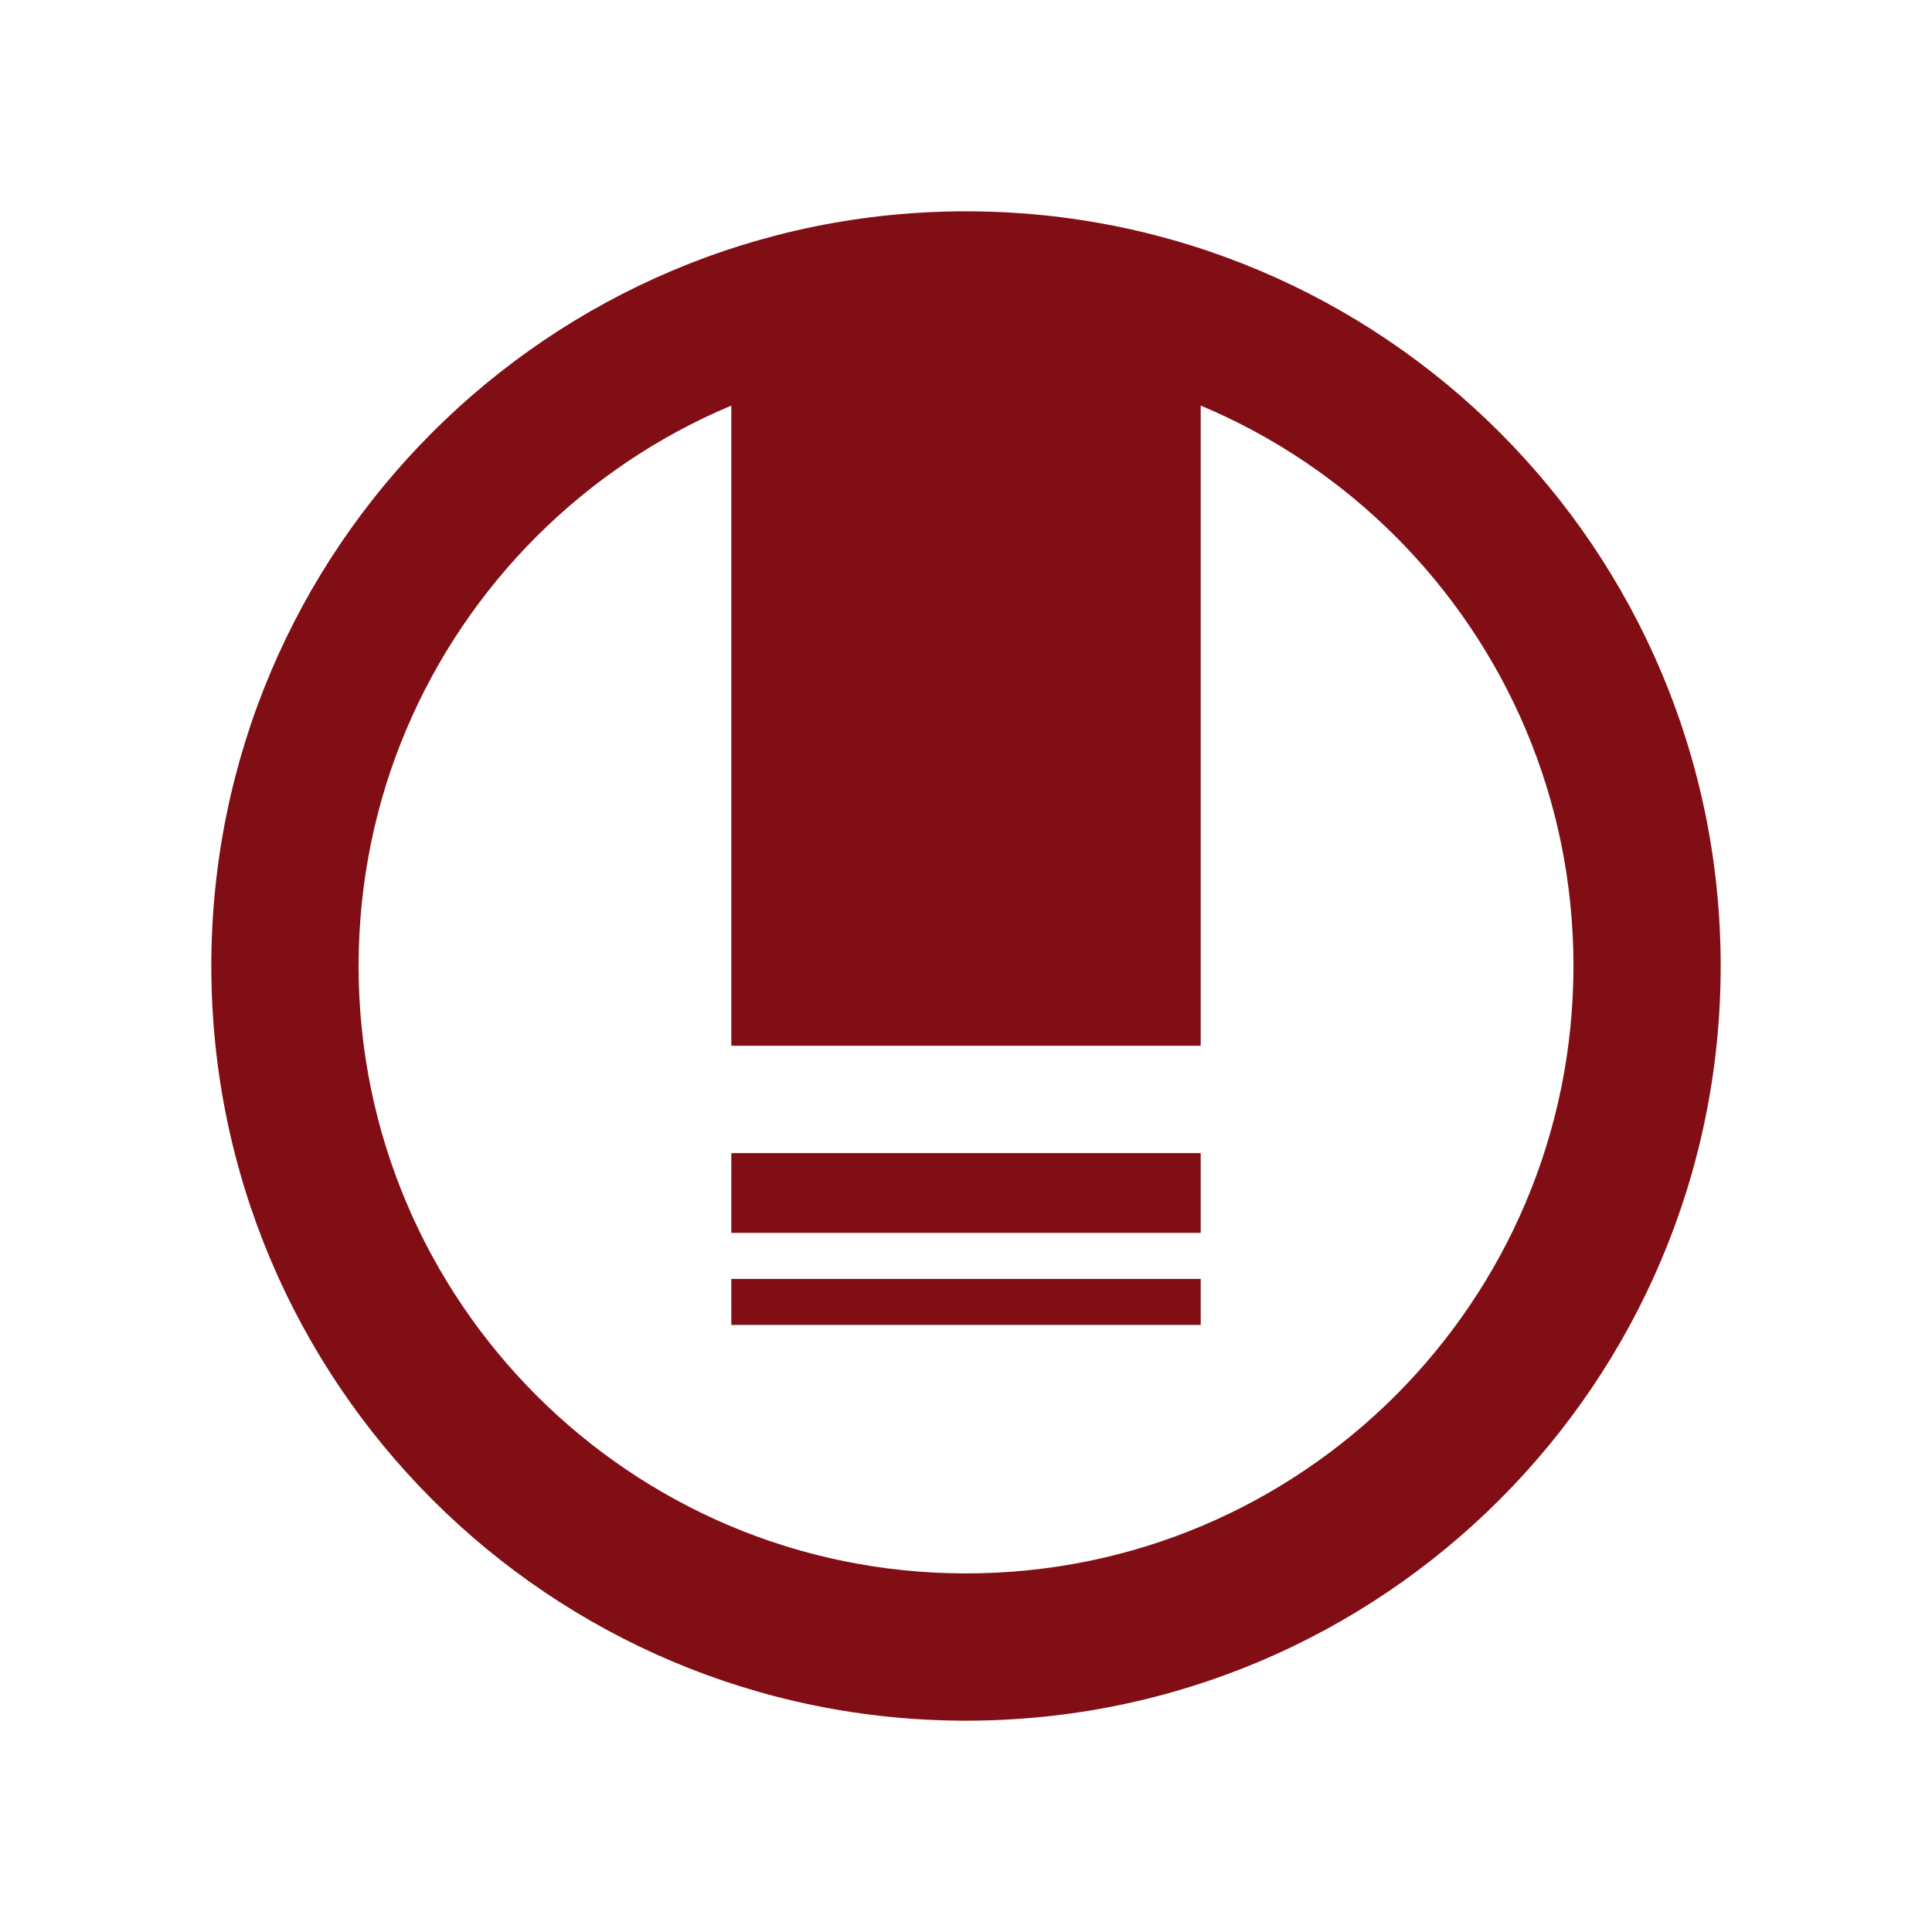 <?xml version="1.0" encoding="utf-8"?>
<!-- Generator: Adobe Illustrator 17.0.0, SVG Export Plug-In . SVG Version: 6.00 Build 0)  -->
<!DOCTYPE svg PUBLIC "-//W3C//DTD SVG 1.1//EN" "http://www.w3.org/Graphics/SVG/1.1/DTD/svg11.dtd">
<svg version="1.1" id="Layer_1" xmlns="http://www.w3.org/2000/svg" xmlns:xlink="http://www.w3.org/1999/xlink" x="0px" y="0px"
	 width="64px" height="64px" viewBox="0 0 64 64" enable-background="new 0 0 64 64" xml:space="preserve">
<path fill="#820E15" d="M24.226,40.841h15.549v-2.642H24.226V40.841z M24.226,43.89h15.549v-1.524H24.226V43.89z M32.001,7
	C18.192,7.001,7.002,18.191,7,32c0.002,13.809,11.192,24.999,25.001,25C45.808,56.998,56.999,45.808,57,32
	C56.999,18.191,45.808,7.001,32.001,7z M46.229,46.228c-3.651,3.645-8.665,5.892-14.229,5.893
	c-5.564-0.001-10.579-2.248-14.228-5.893C14.127,42.579,11.88,37.563,11.879,32c0.001-5.564,2.248-10.579,5.894-14.228
	c1.839-1.837,4.025-3.318,6.453-4.336v21.206h15.549V13.435c2.429,1.018,4.615,2.499,6.455,4.336
	c3.645,3.649,5.892,8.664,5.893,14.228C52.121,37.563,49.874,42.579,46.229,46.228z"/>
</svg>
